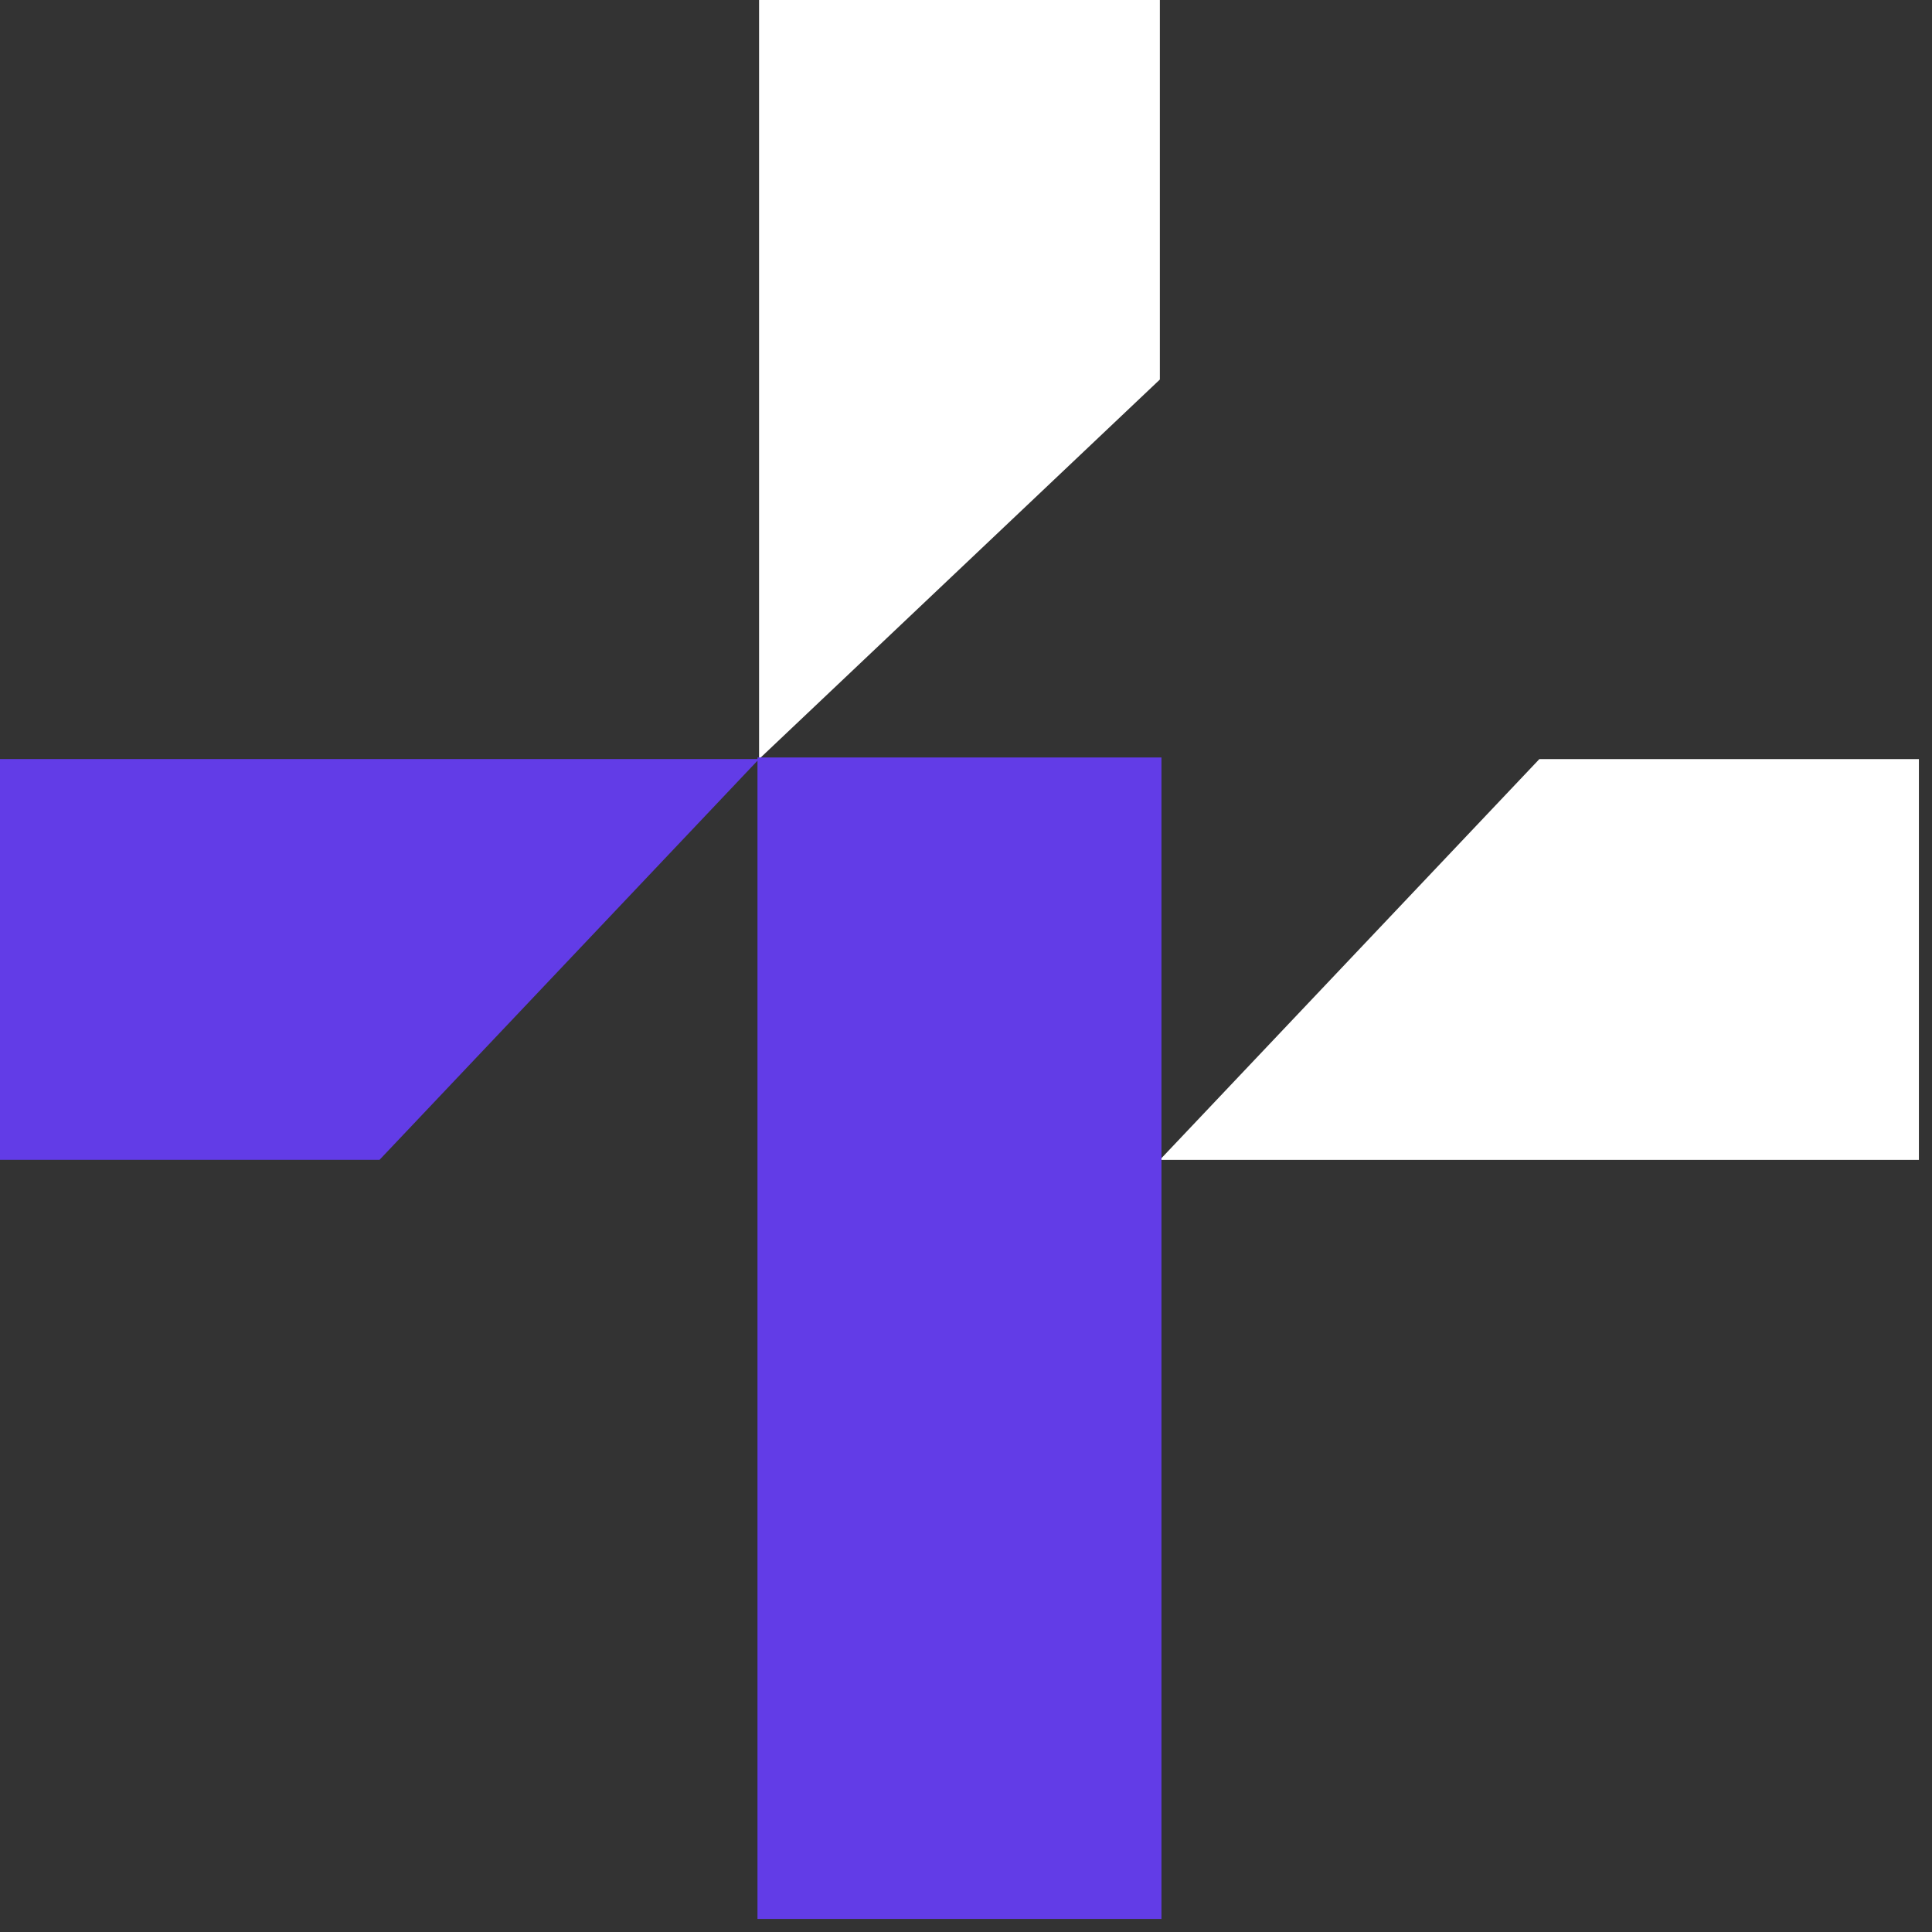<svg width="90" height="90" viewBox="0 0 90 90" fill="none" xmlns="http://www.w3.org/2000/svg">
  <rect x="0" y="0" width="90" height="90" fill="#333333" stroke="none"/>
  <path d="M54.031 0H35.36V35.36L54.031 17.68V0Z" fill="white"/>
  <path d="M0 54.029L0 35.359L35.36 35.359L17.68 54.029L0 54.029Z" fill="#623CE7"/>
  <path d="M89.39 35.361L89.39 54.031L54.03 54.031L71.71 35.361L89.39 35.361Z" fill="white"/>
  <rect x="35.286" y="35.286" width="18.819" height="54.105" fill="#623CE7"/>
</svg>

